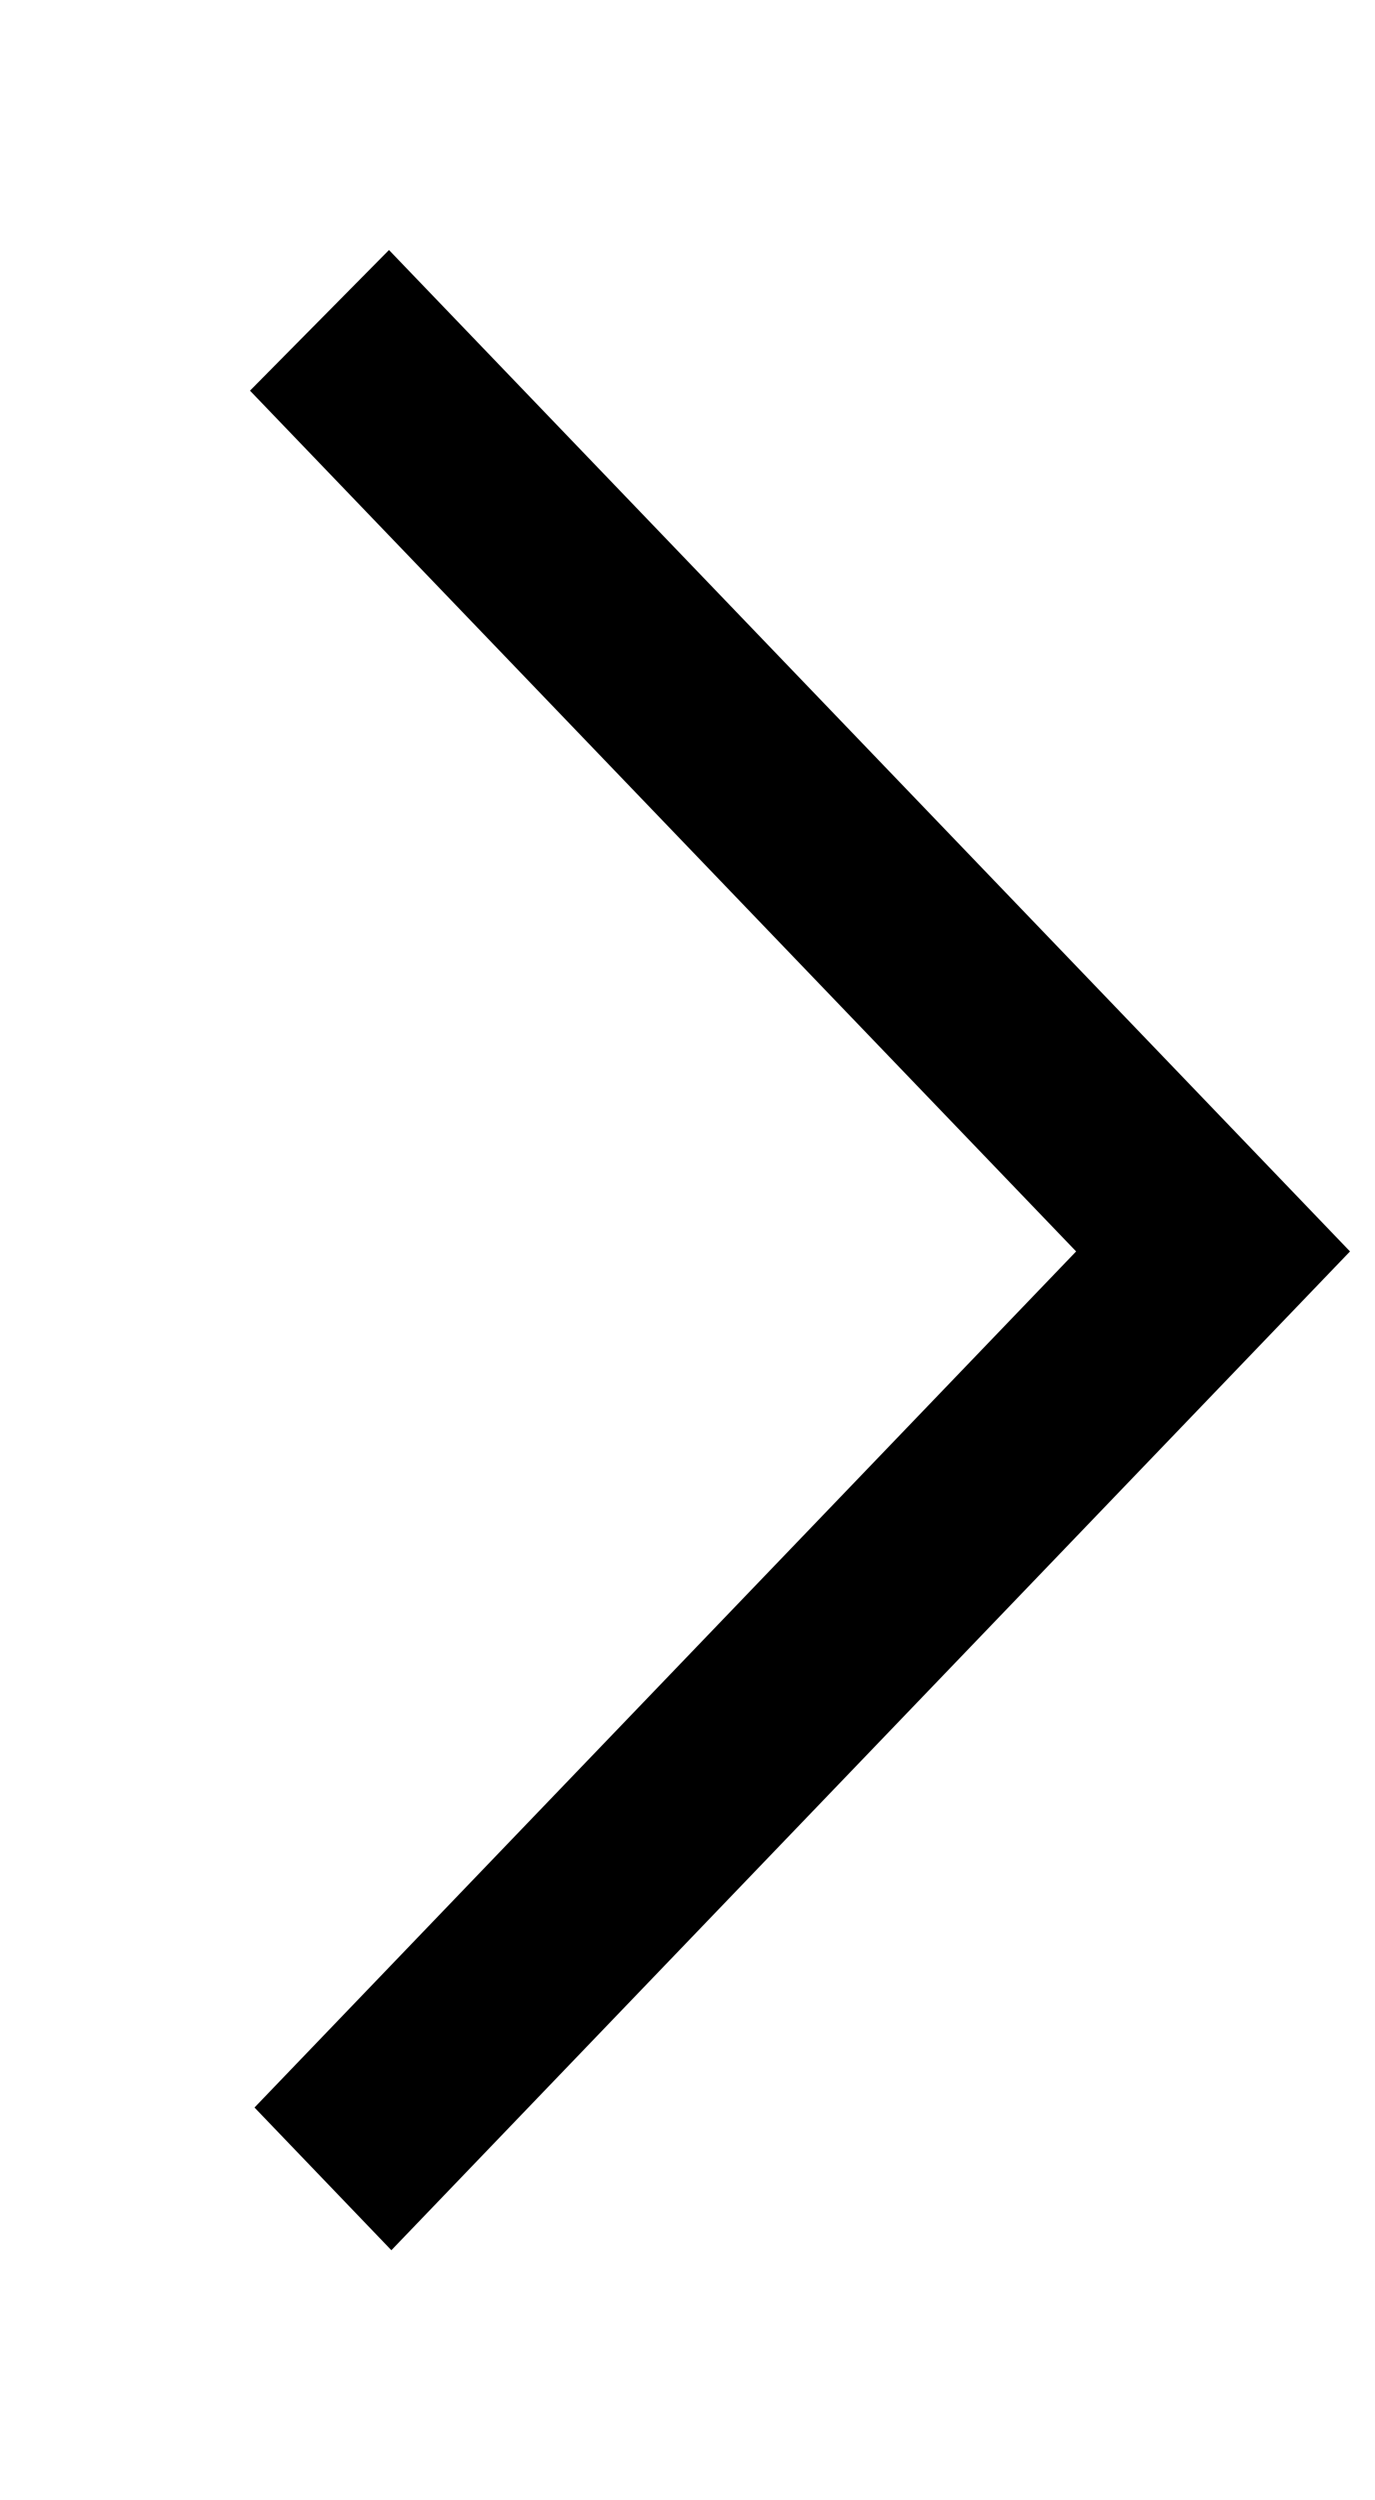 <!-- Generated by IcoMoon.io -->
<svg version="1.1" xmlns="http://www.w3.org/2000/svg" width="22" height="40" viewBox="0 0 22 40">
<title>mp-arrow_right-1</title>
<path d="M6.224 4l-2.224 2.25 13.218 13.771-13.146 13.696 2.19 2.283c3.246-3.381 12.309-12.822 15.338-15.979-2.25-2.346-0.056-0.059-15.376-16.021z"></path>
</svg>
